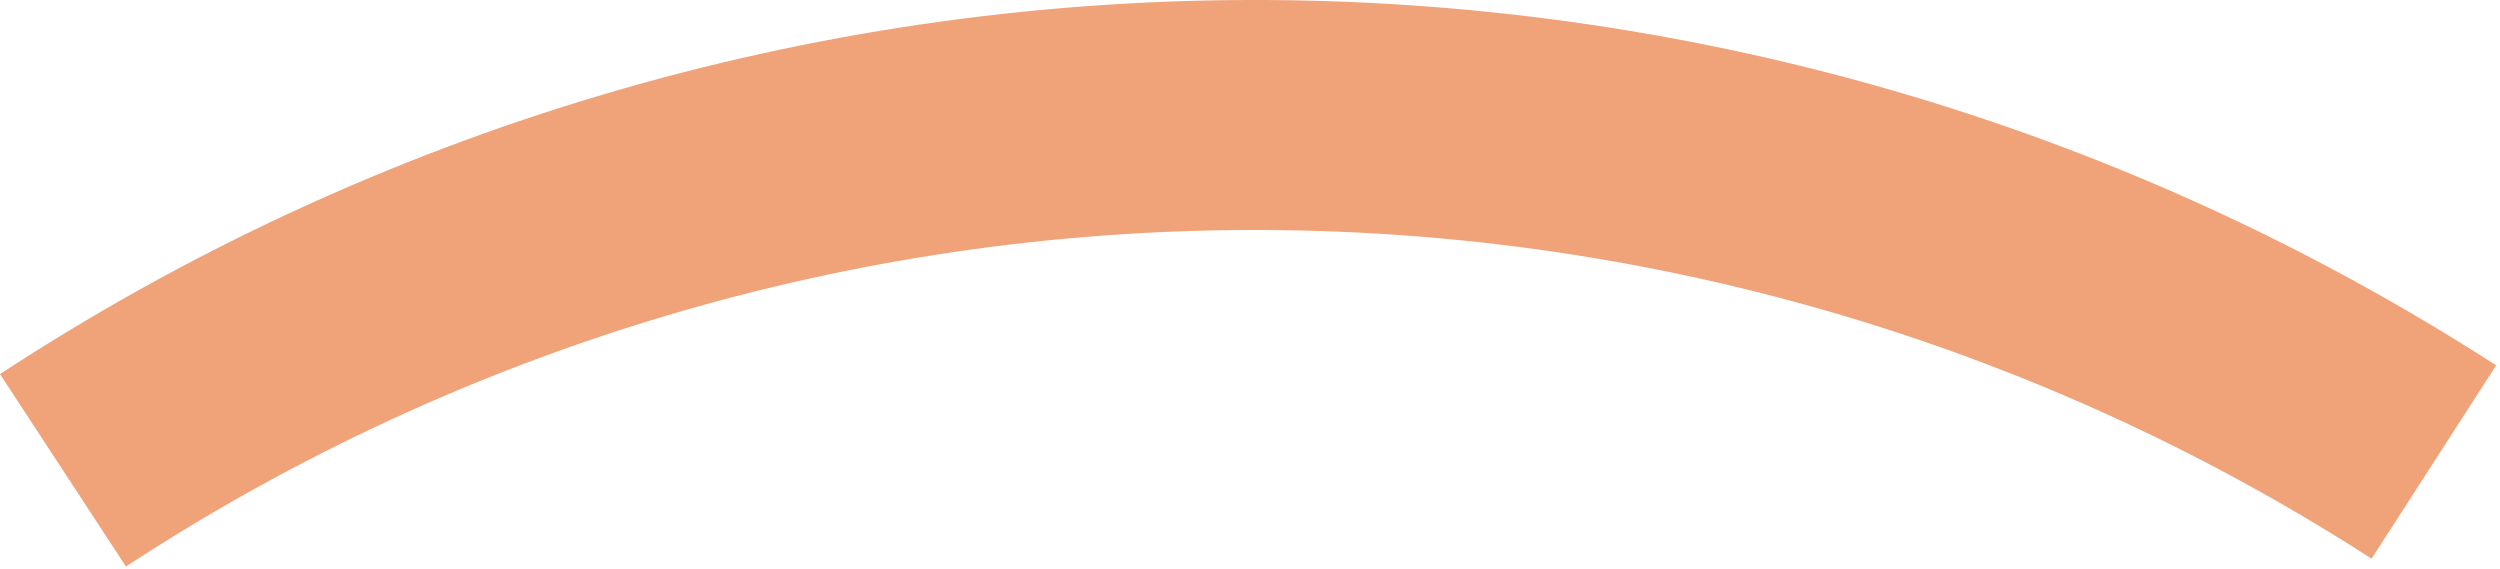 <?xml version="1.0" encoding="UTF-8" standalone="no"?><!DOCTYPE svg PUBLIC "-//W3C//DTD SVG 1.1//EN" "http://www.w3.org/Graphics/SVG/1.1/DTD/svg11.dtd"><svg width="100%" height="100%" viewBox="0 0 554 126" version="1.1" xmlns="http://www.w3.org/2000/svg" xmlns:xlink="http://www.w3.org/1999/xlink" xml:space="preserve" xmlns:serif="http://www.serif.com/" style="fill-rule:evenodd;clip-rule:evenodd;stroke-linejoin:round;stroke-miterlimit:2;"><path d="M553.146,80.962c-168.585,-108.645 -385.324,-107.889 -553.146,1.931l27.906,42.645c150.98,-98.798 345.966,-99.479 497.632,-1.737l27.608,-42.839Z" style="fill:#ec8b57;fill-opacity:0.8;"/></svg>